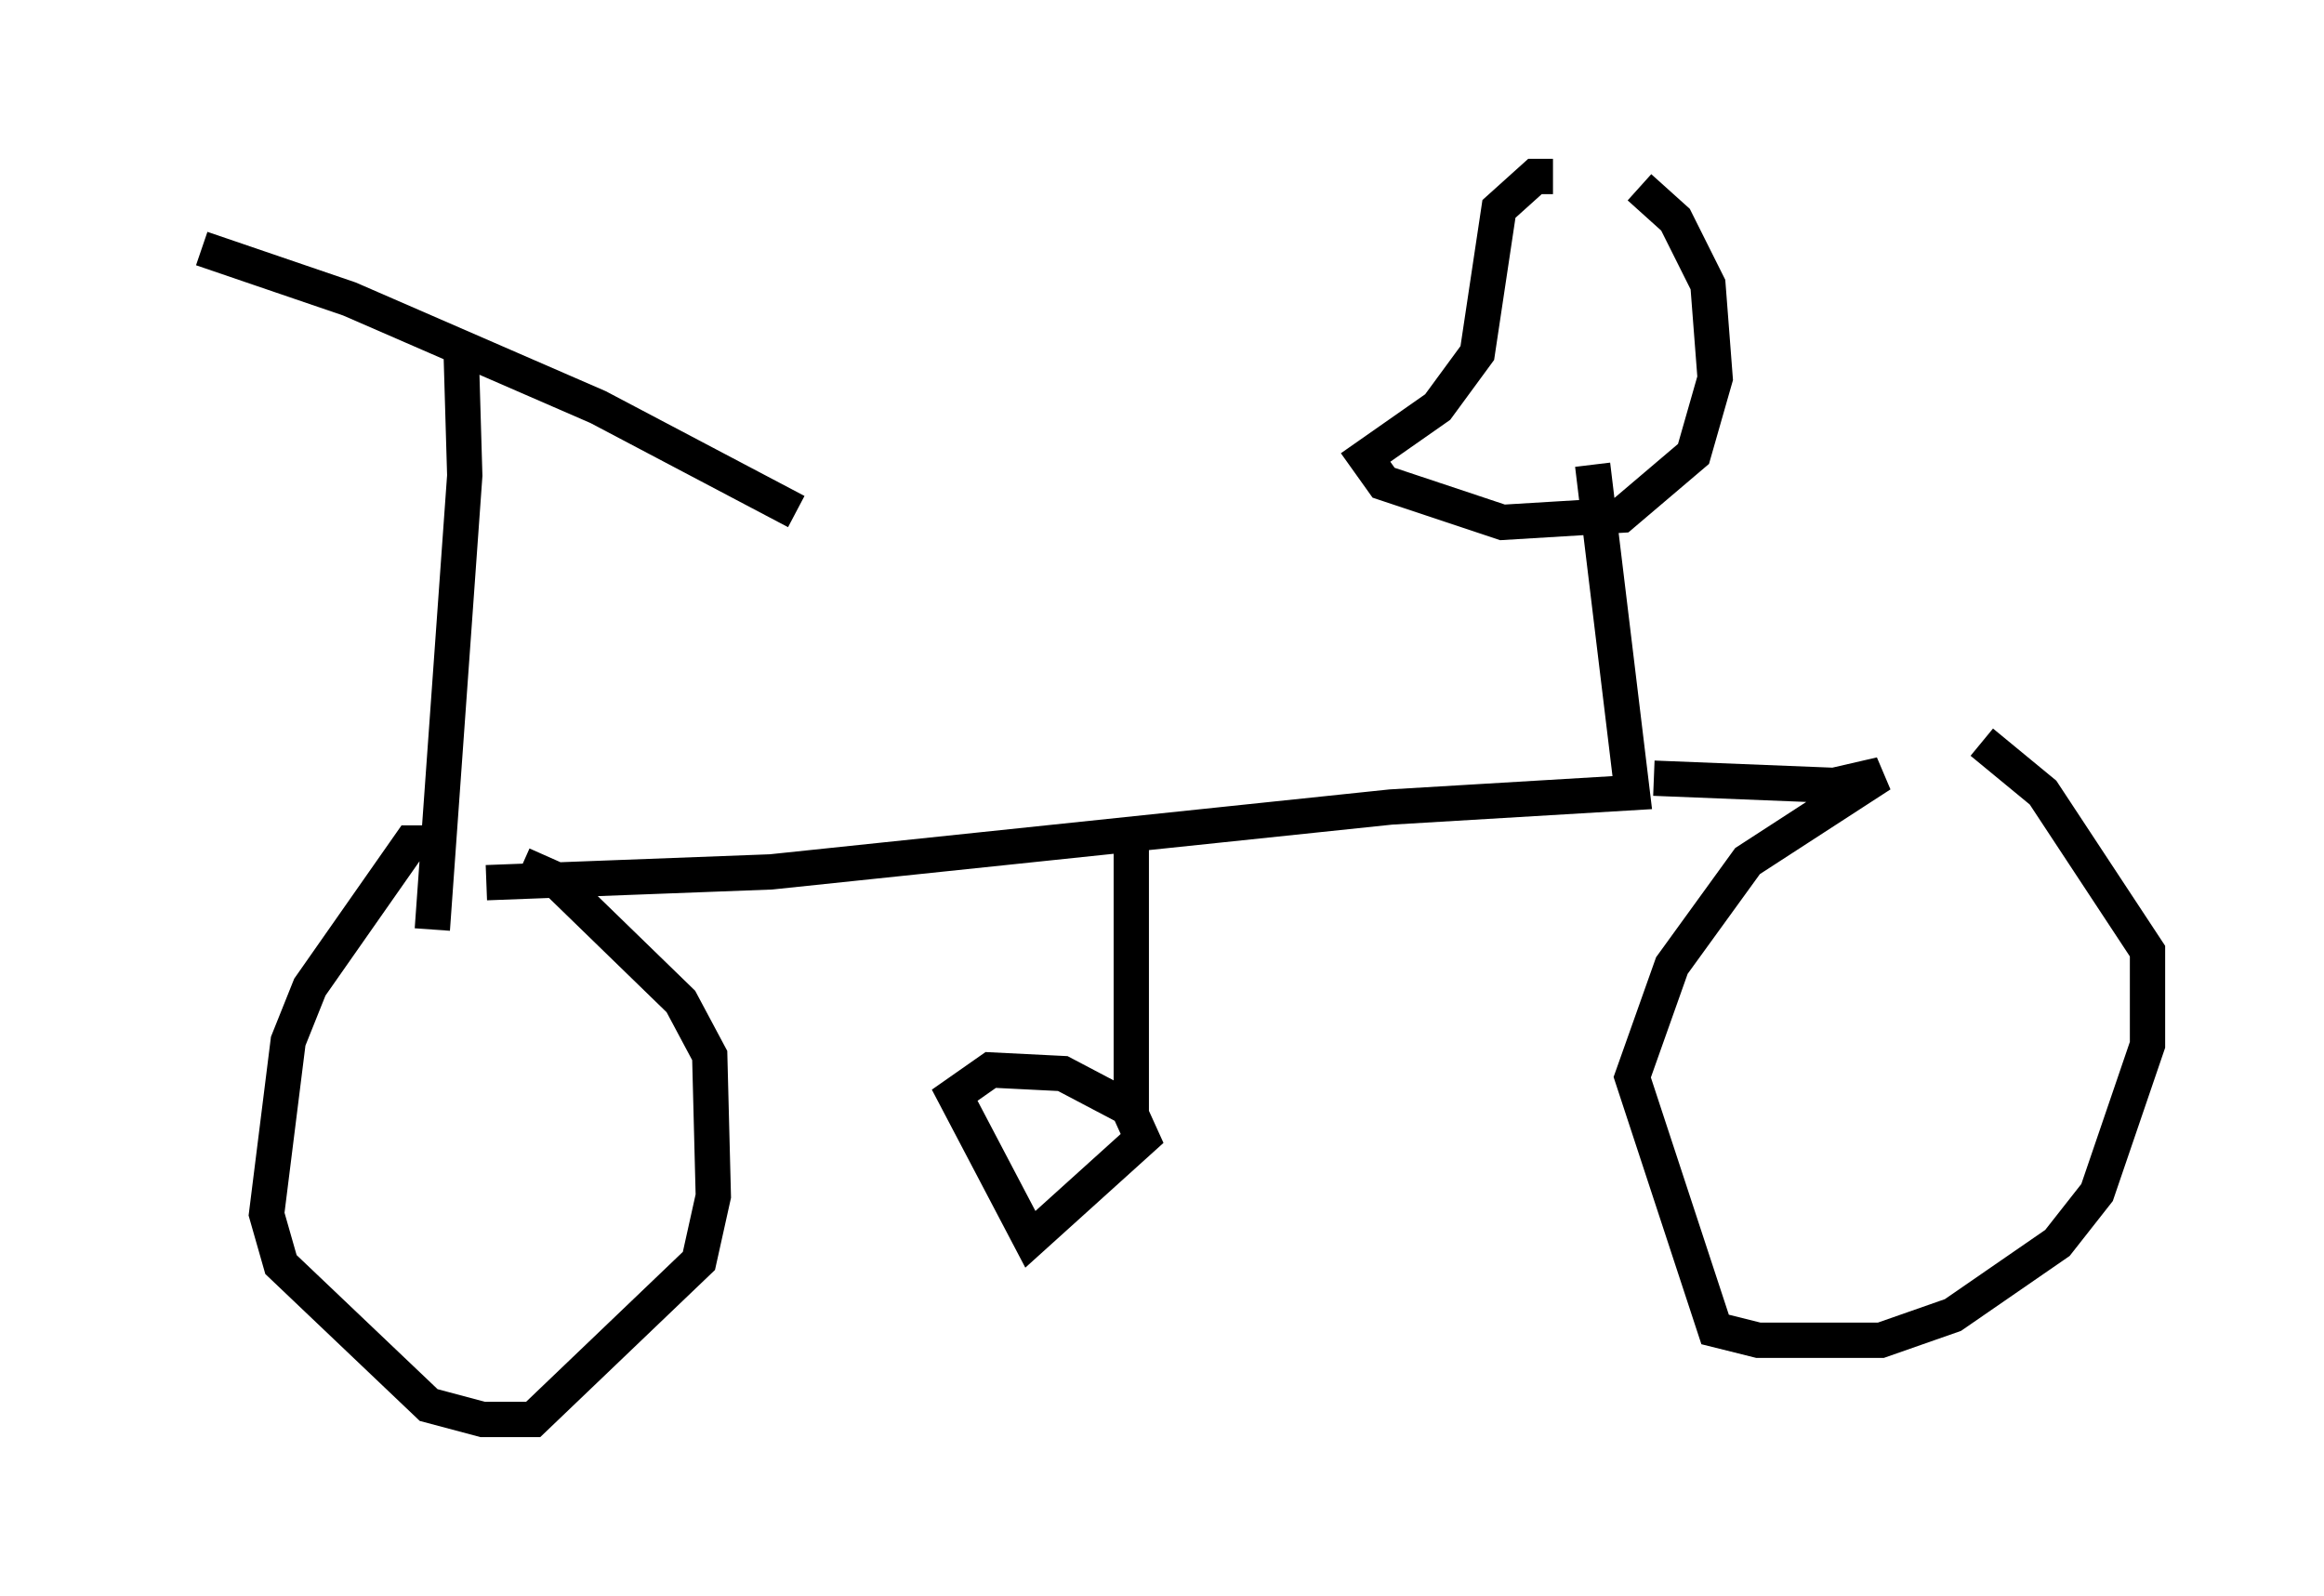 <?xml version="1.0" encoding="utf-8" ?>
<svg baseProfile="full" height="45.219" version="1.1" width="65.84" xmlns="http://www.w3.org/2000/svg" xmlns:ev="http://www.w3.org/2001/xml-events" xmlns:xlink="http://www.w3.org/1999/xlink"><defs /><rect fill="white" height="45.219" width="65.84" x="0" y="0" /><path d="M5, 6.429 m0.715, 0.613 l4.185, 1.429 7.044, 3.063 l5.615, 2.96 m-9.494, -4.492 l0.102, 3.471 -0.919, 12.863 m1.531, -1.327 l8.065, -0.306 17.559, -1.838 l6.84, -0.408 -1.123, -9.29 m-1.123, -8.167 l-0.51, 0.0 -1.021, 0.919 l-0.613, 4.083 -1.123, 1.531 l-2.042, 1.429 0.51, 0.715 l3.369, 1.123 3.369, -0.204 l2.042, -1.735 0.613, -2.144 l-0.204, -2.654 -0.919, -1.838 l-1.021, -0.919 m0.408, 16.742 l5.104, 0.204 1.327, -0.306 l-3.777, 2.45 -2.144, 2.96 l-1.123, 3.165 2.348, 7.146 l1.225, 0.306 3.471, 0.0 l2.042, -0.715 2.96, -2.042 l1.123, -1.429 1.429, -4.185 l0.0, -2.654 -2.96, -4.492 l-1.735, -1.429 m-43.896, 2.858 l-0.613, 0.0 -2.858, 4.083 l-0.613, 1.531 -0.613, 4.9 l0.408, 1.429 4.185, 3.981 l1.531, 0.408 1.429, 0.0 l4.696, -4.492 0.408, -1.838 l-0.102, -3.981 -0.817, -1.531 l-3.573, -3.471 -0.919, -0.408 m17.252, -0.919 l0.0, 7.861 -1.94, -1.021 l-2.042, -0.102 -1.021, 0.715 l2.144, 4.083 3.165, -2.858 l-0.51, -1.123 " fill="none" stroke="black" stroke-width="1" /></svg>